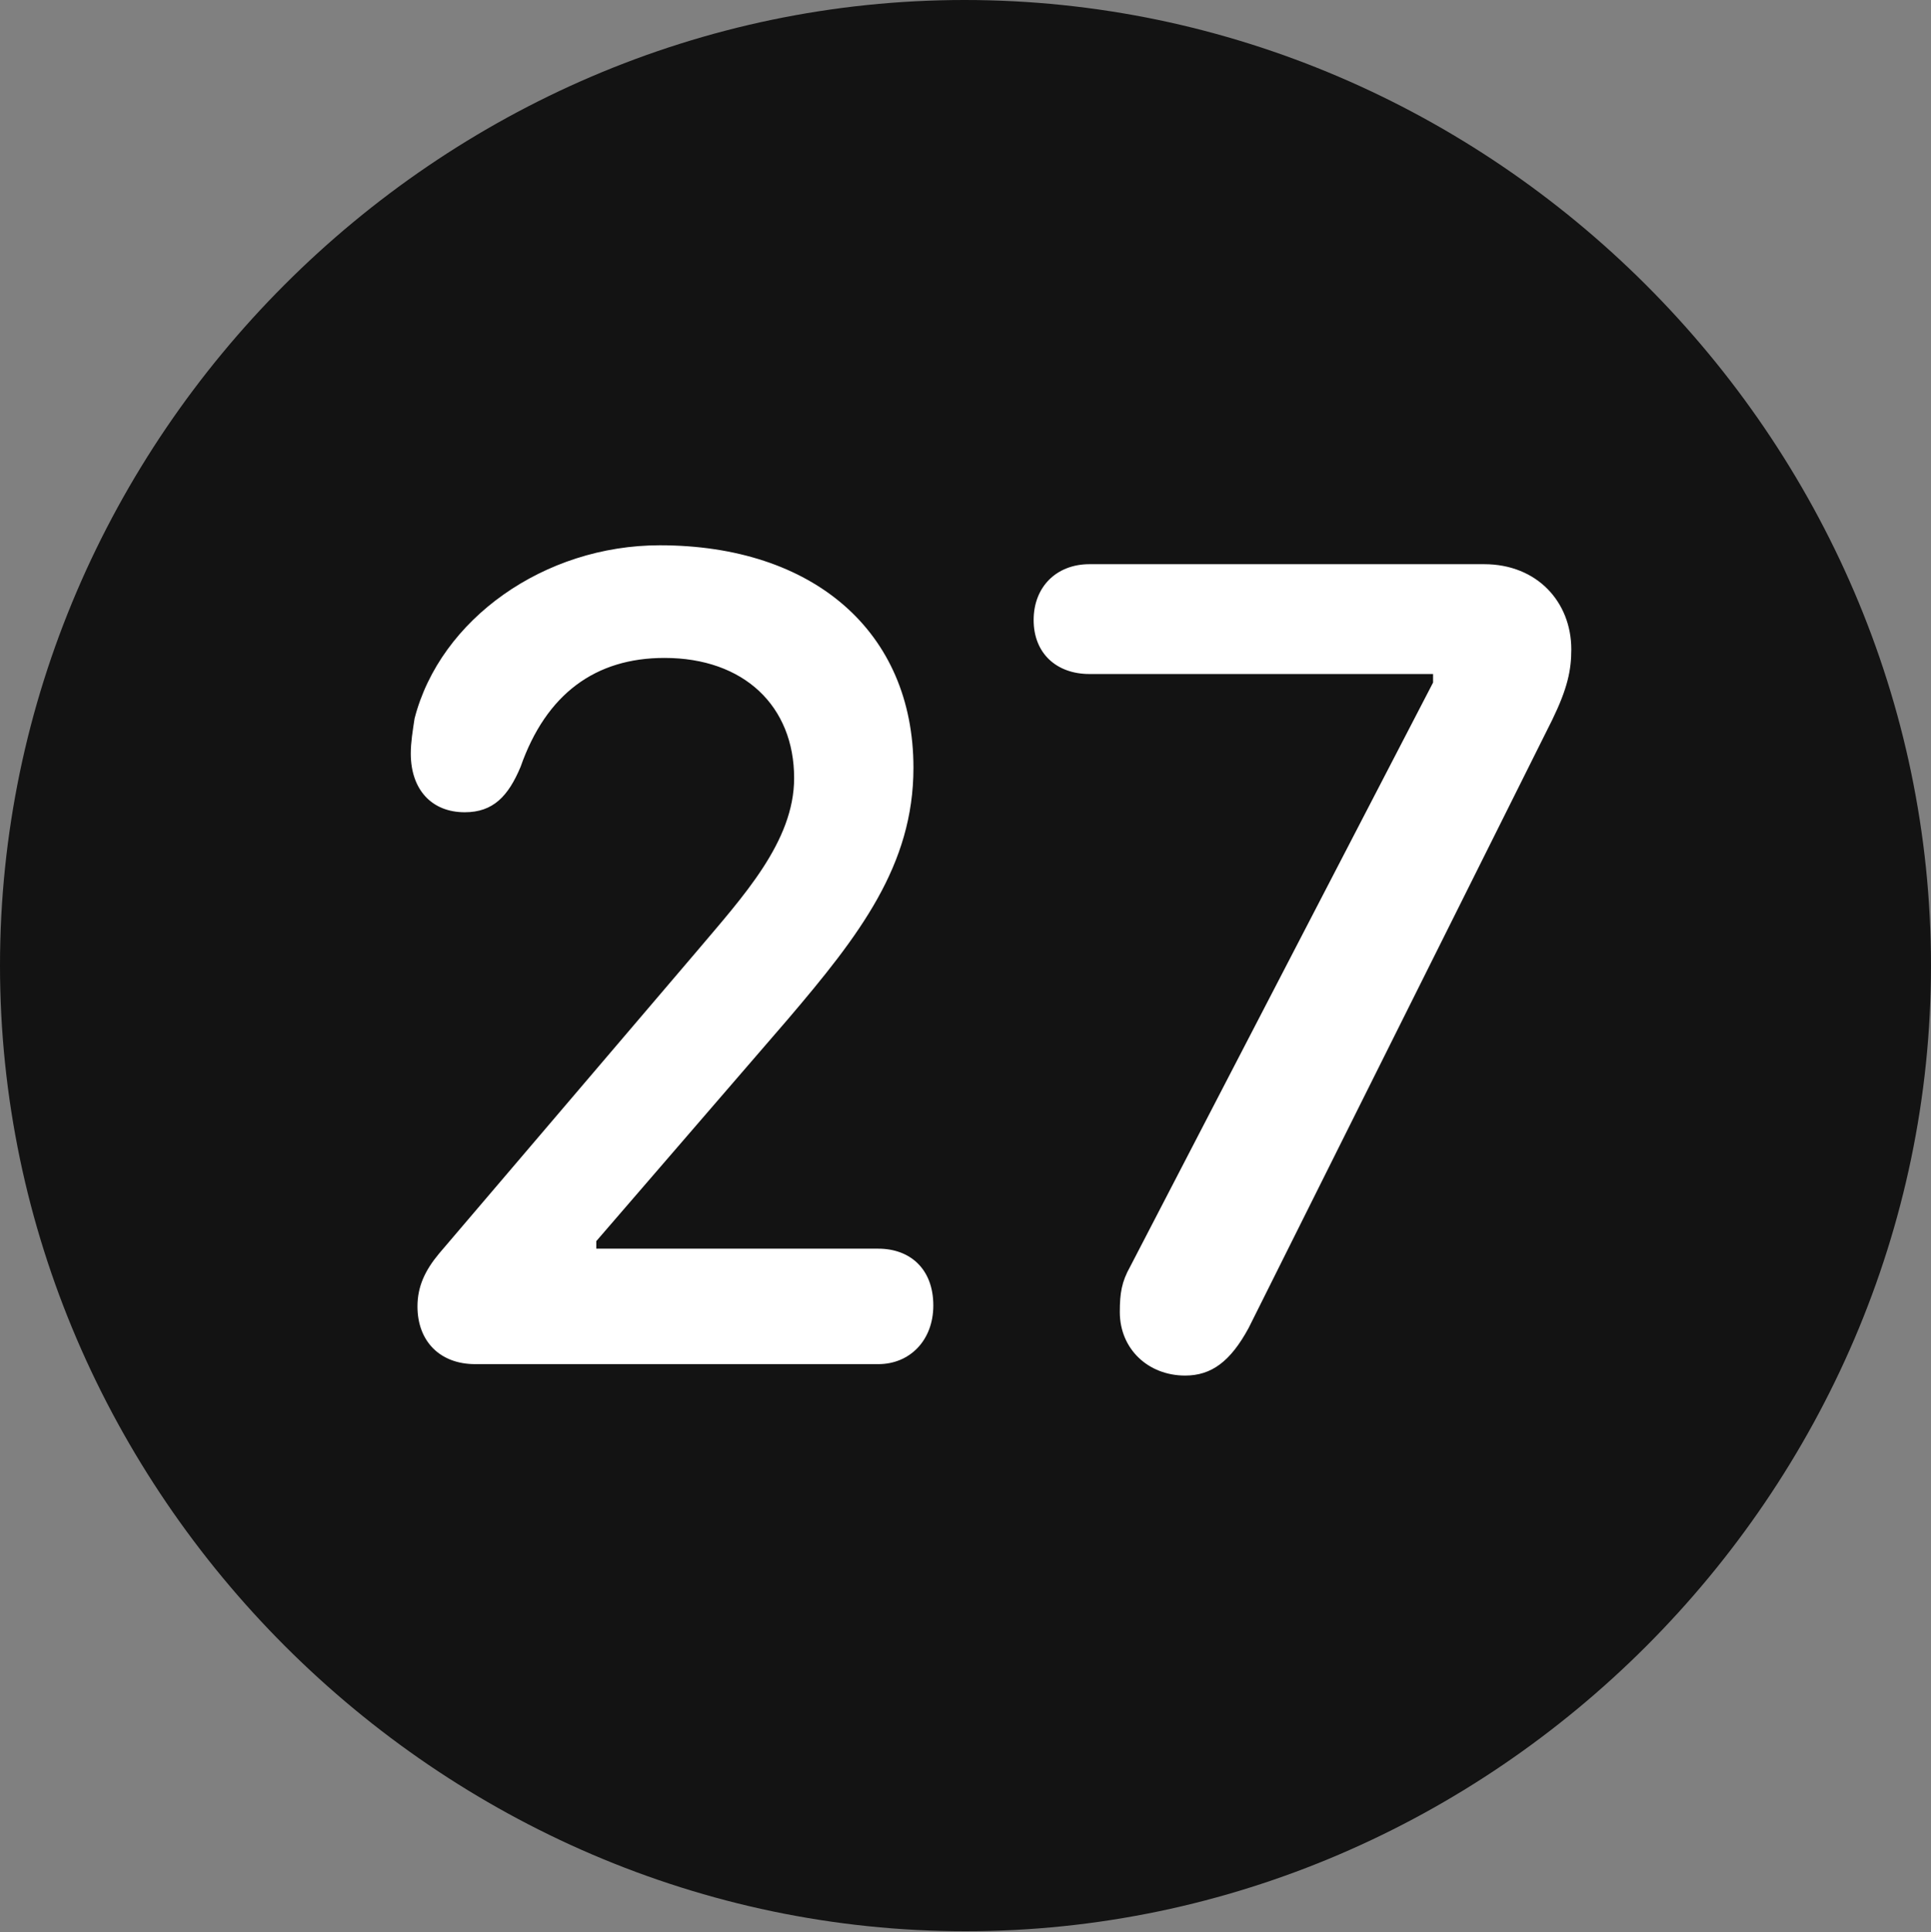<?xml version="1.0" encoding="UTF-8"?>
<!--Generator: Apple Native CoreSVG 175.5-->
<!DOCTYPE svg
PUBLIC "-//W3C//DTD SVG 1.1//EN"
       "http://www.w3.org/Graphics/SVG/1.1/DTD/svg11.dtd">
<svg version="1.1" xmlns="http://www.w3.org/2000/svg" xmlns:xlink="http://www.w3.org/1999/xlink" width="19.922" height="19.932">
 <rect width="100%" height="100%" fill="#808080" stroke="none"/>
 <g>
  <rect height="19.932" opacity="0" width="19.922" x="0" y="0"/>
  <path d="M9.961 19.922C15.41 19.922 19.922 15.4 19.922 9.961C19.922 4.512 15.4 0 9.951 0C4.512 0 0 4.512 0 9.961C0 15.4 4.521 19.922 9.961 19.922Z" fill="#000000" fill-opacity="0.85"/>
  <path d="M4.902 14.072C4.541 14.072 4.307 13.838 4.307 13.477C4.307 13.271 4.385 13.105 4.531 12.93L7.188 9.814C7.666 9.248 8.193 8.682 8.193 8.027C8.193 7.285 7.676 6.787 6.855 6.787C6.143 6.787 5.635 7.158 5.371 7.91C5.244 8.213 5.088 8.379 4.795 8.379C4.453 8.379 4.238 8.145 4.238 7.773C4.238 7.656 4.258 7.539 4.277 7.412C4.541 6.387 5.615 5.625 6.807 5.625C8.389 5.625 9.424 6.514 9.424 7.92C9.424 8.926 8.867 9.648 8.125 10.518L6.152 12.803L6.152 12.881L9.062 12.881C9.385 12.881 9.629 13.086 9.629 13.467C9.629 13.828 9.385 14.072 9.062 14.072ZM12.227 14.19C11.846 14.19 11.553 13.916 11.553 13.535C11.553 13.34 11.572 13.223 11.66 13.066L14.785 7.041L14.785 6.953L11.24 6.953C10.898 6.953 10.664 6.738 10.664 6.396C10.664 6.055 10.898 5.82 11.24 5.82L15.312 5.82C15.859 5.82 16.211 6.211 16.211 6.699C16.211 6.914 16.172 7.1 16.016 7.422L12.881 13.701C12.695 14.043 12.5 14.19 12.227 14.19Z" fill="#ffffff"/>
 </g>
</svg>
